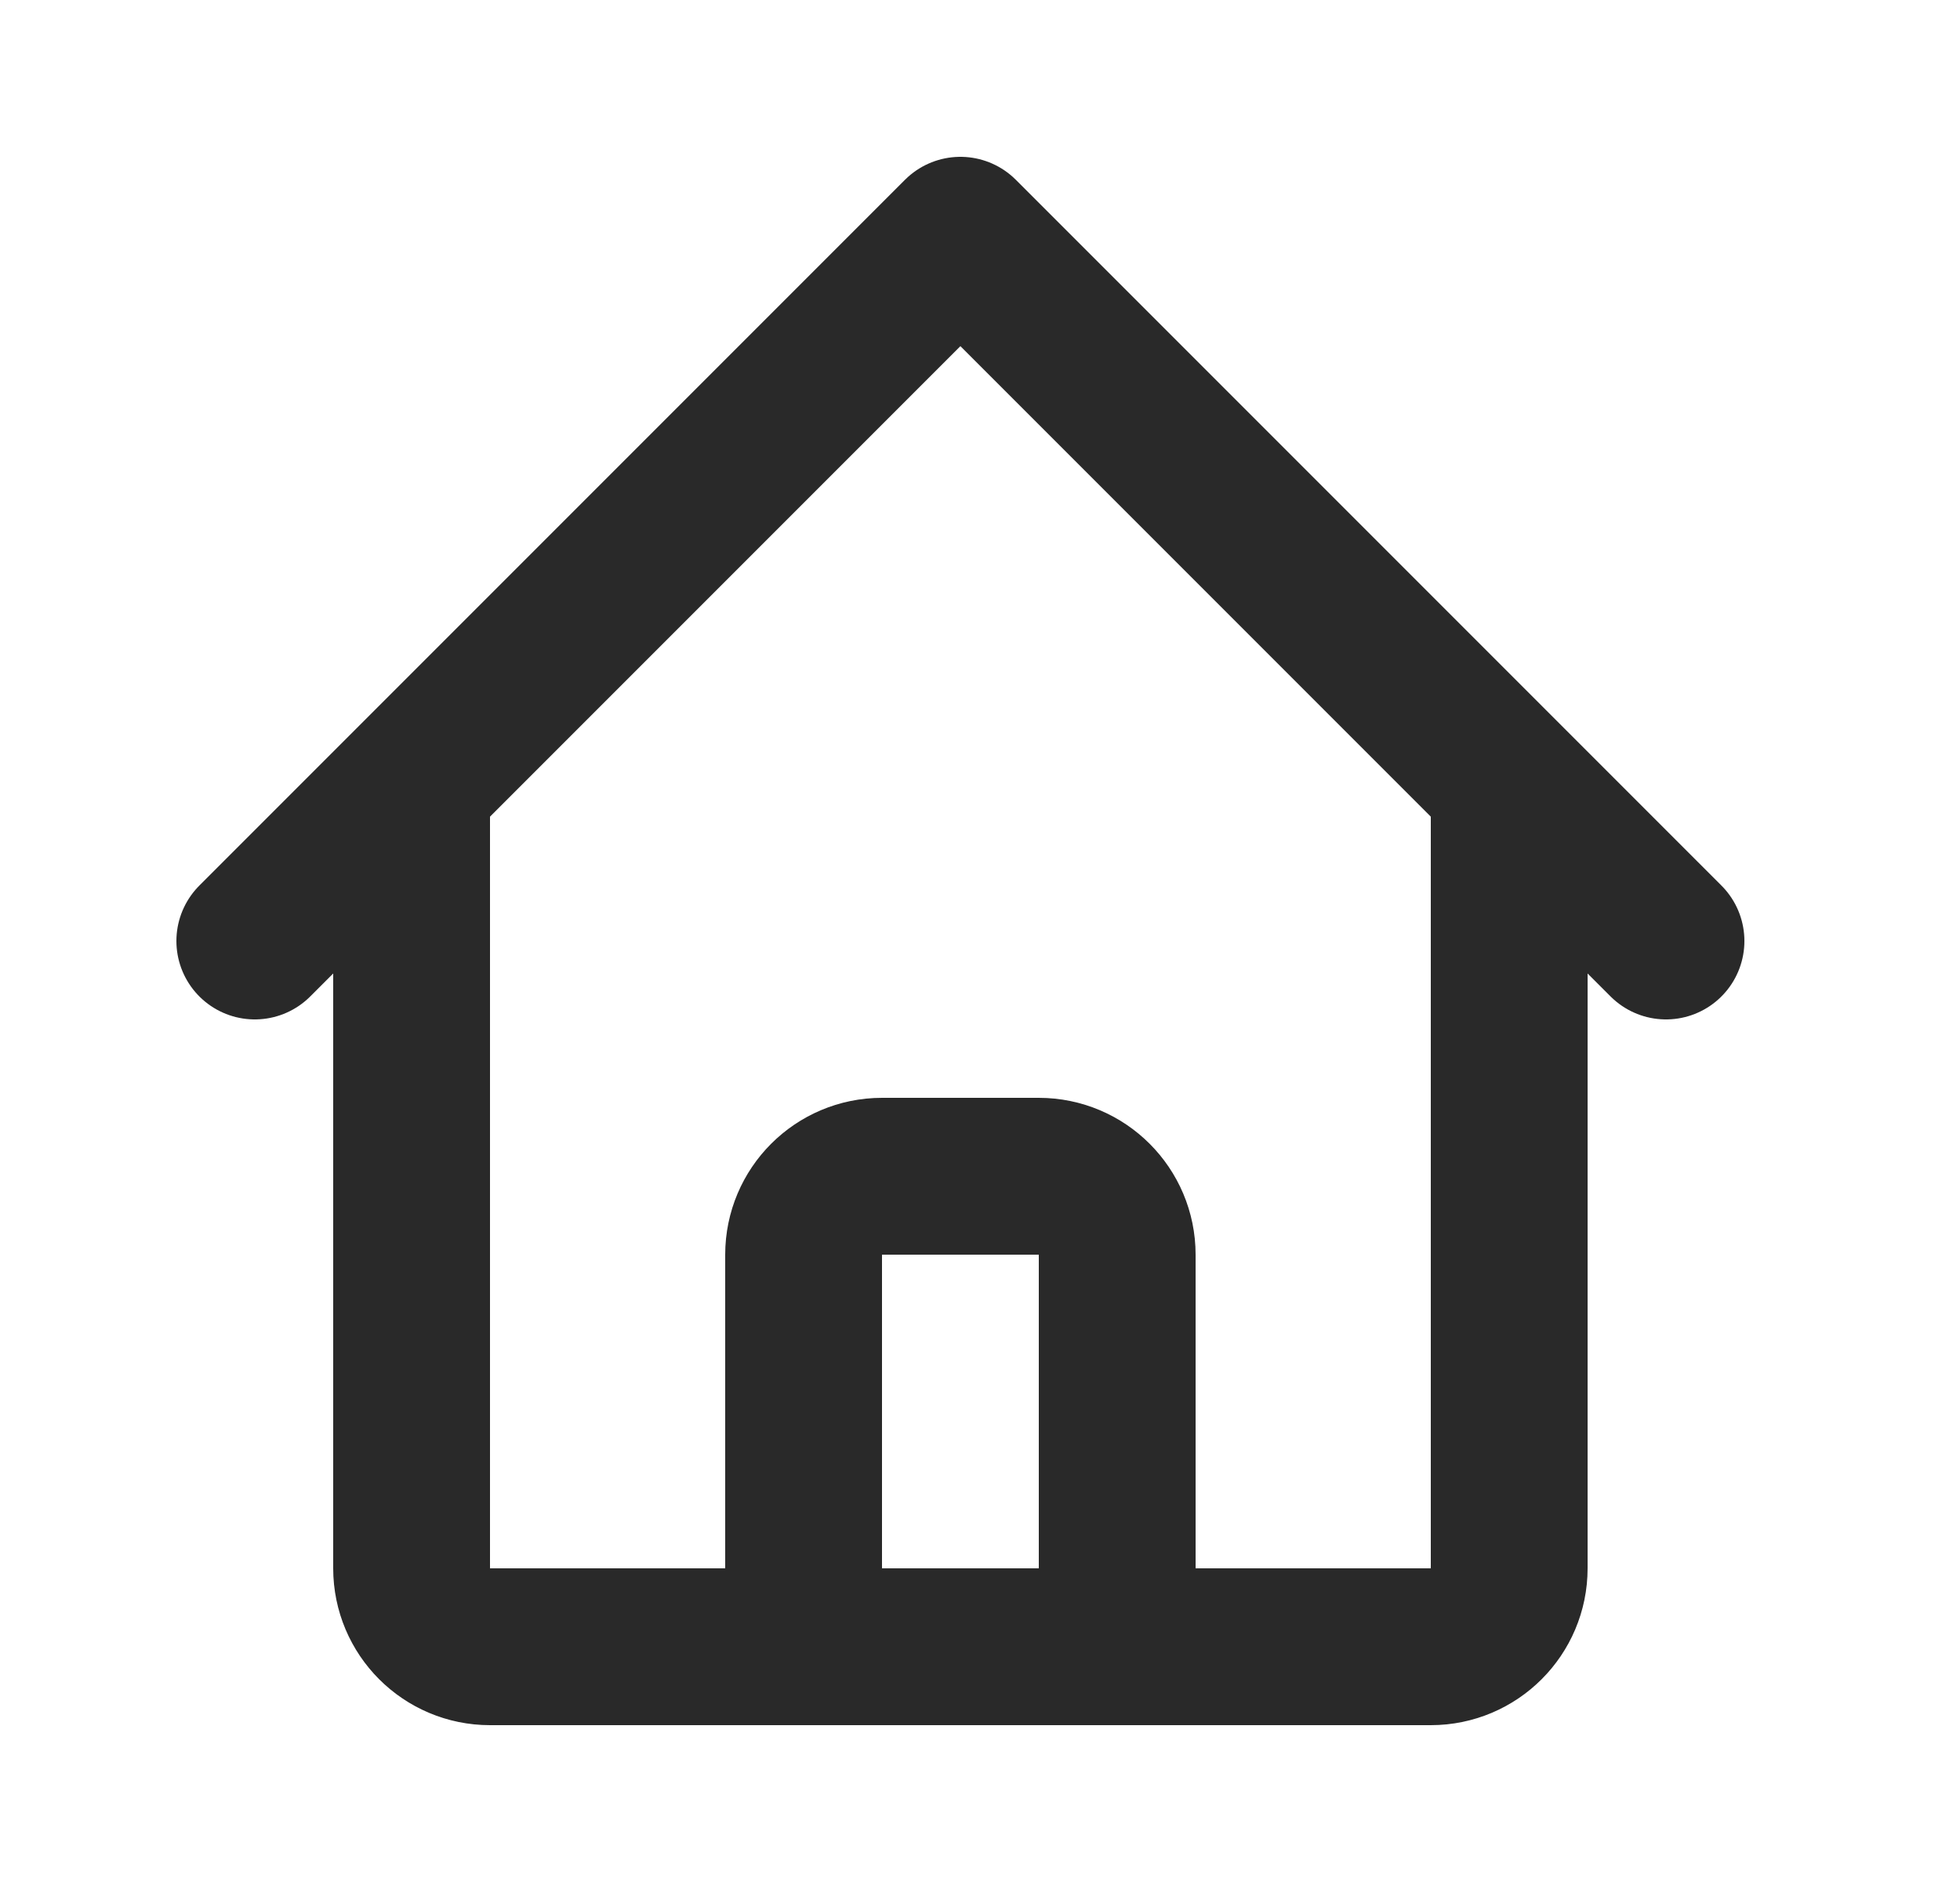 <svg width="25" height="24" viewBox="0 0 25 24" fill="none" xmlns="http://www.w3.org/2000/svg">
    <path d="M3.25 12L5.25 10M5.25 10L12.25 3L19.25 10M5.25 10V20C5.25 20.552 5.698 21 6.25 21H9.25M19.25 10L21.25 12M19.25 10V20C19.25 20.552 18.802 21 18.25 21H15.25M9.25 21C9.802 21 10.25 20.552 10.25 20V16C10.25 15.448 10.698 15 11.25 15H13.25C13.802 15 14.25 15.448 14.25 16V20C14.25 20.552 14.698 21 15.25 21M9.25 21H15.25" stroke="#292929" stroke-width="2" stroke-linecap="round" stroke-linejoin="round"/>
</svg>